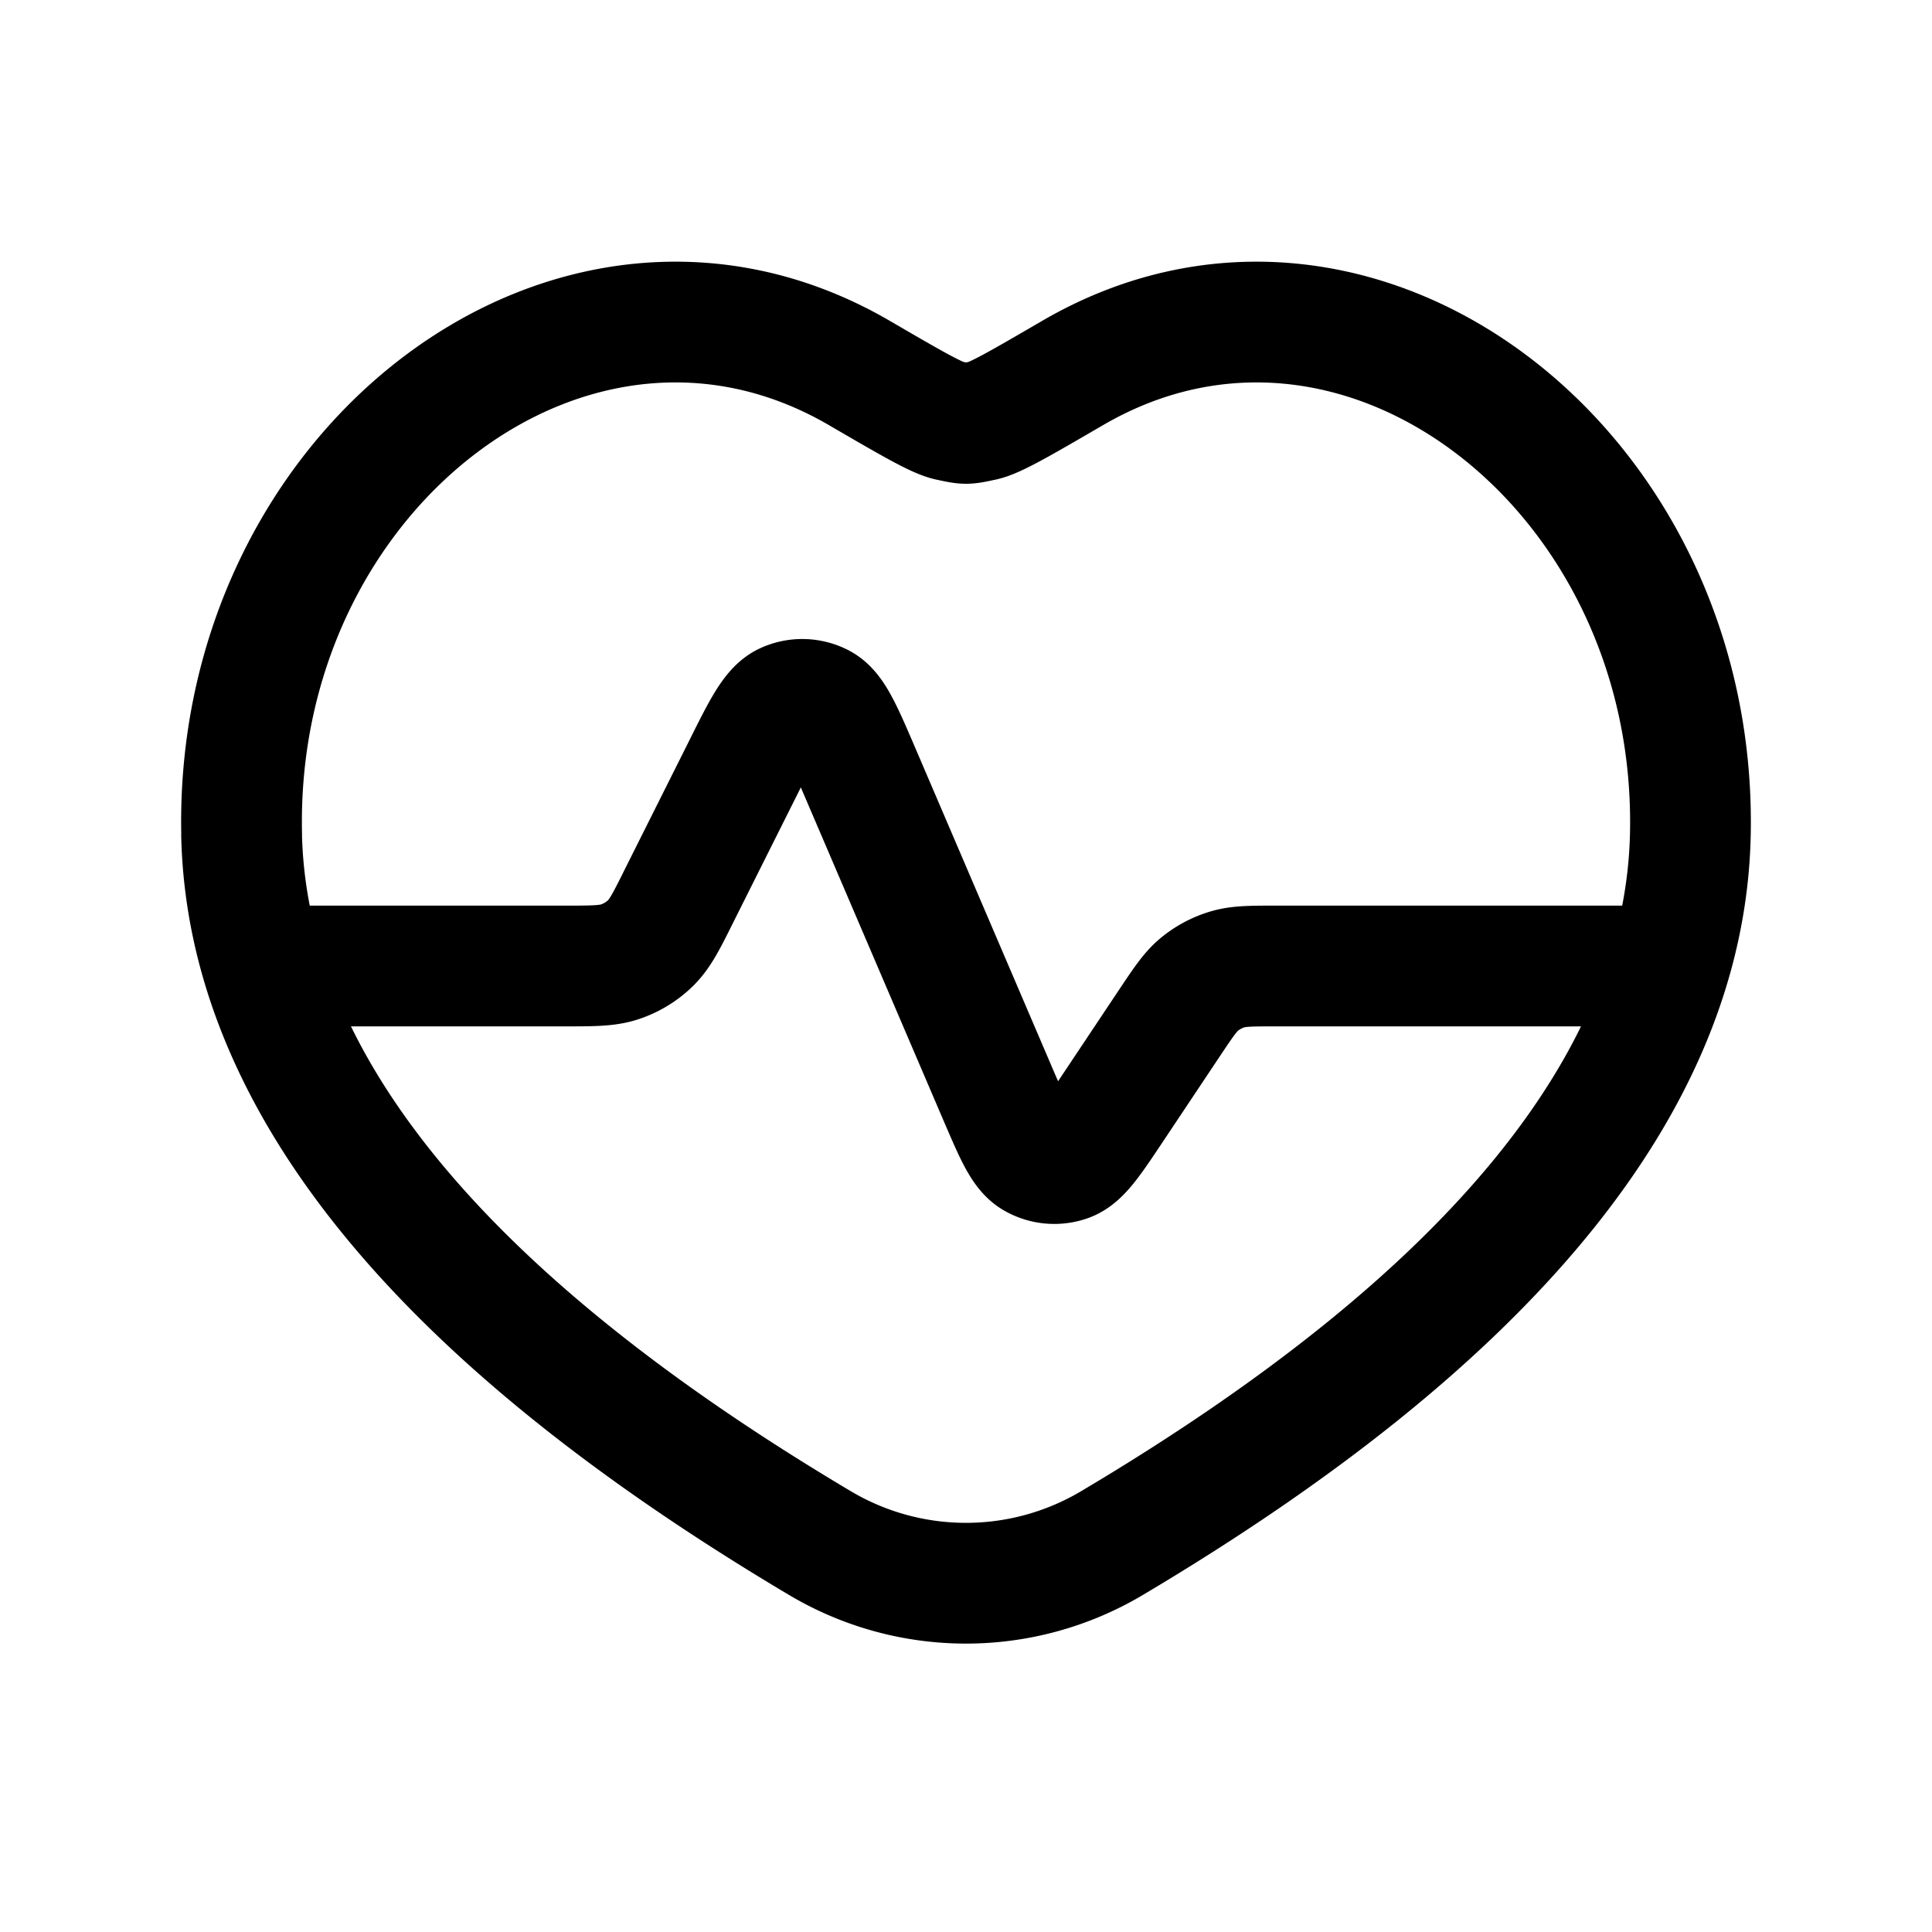 <svg xmlns="http://www.w3.org/2000/svg" width="24" height="24" viewbox="0 0 24 24" fill="none">
    <path stroke="currentColor" stroke-linejoin="round" stroke-width="1.5" d="M3.262 12h3.75c.358 0 .538 0 .696-.055a1 1 0 0 0 .374-.23c.12-.118.2-.278.36-.6l.787-1.572c.245-.492.368-.737.53-.81a.5.5 0 0 1 .439.012c.157.083.265.335.482.84l1.738 4.058c.19.441.284.662.43.745a.5.5 0 0 0 .414.038c.157-.055.29-.255.557-.655l.706-1.059c.174-.26.26-.39.375-.485a1 1 0 0 1 .345-.184c.142-.043.298-.043.611-.043h4.882M3.002 10.37C2.9 5.818 7.138 2.576 10.673 4.632c.641.373.962.56 1.118.593.215.046.203.046.418 0 .156-.033.477-.22 1.118-.593 3.535-2.056 7.773 1.186 7.671 5.74-.069 3.06-2.465 5.994-7.19 8.8a3.549 3.549 0 0 1-3.617 0c-4.724-2.806-7.12-5.74-7.19-8.8Z"/>
</svg>
